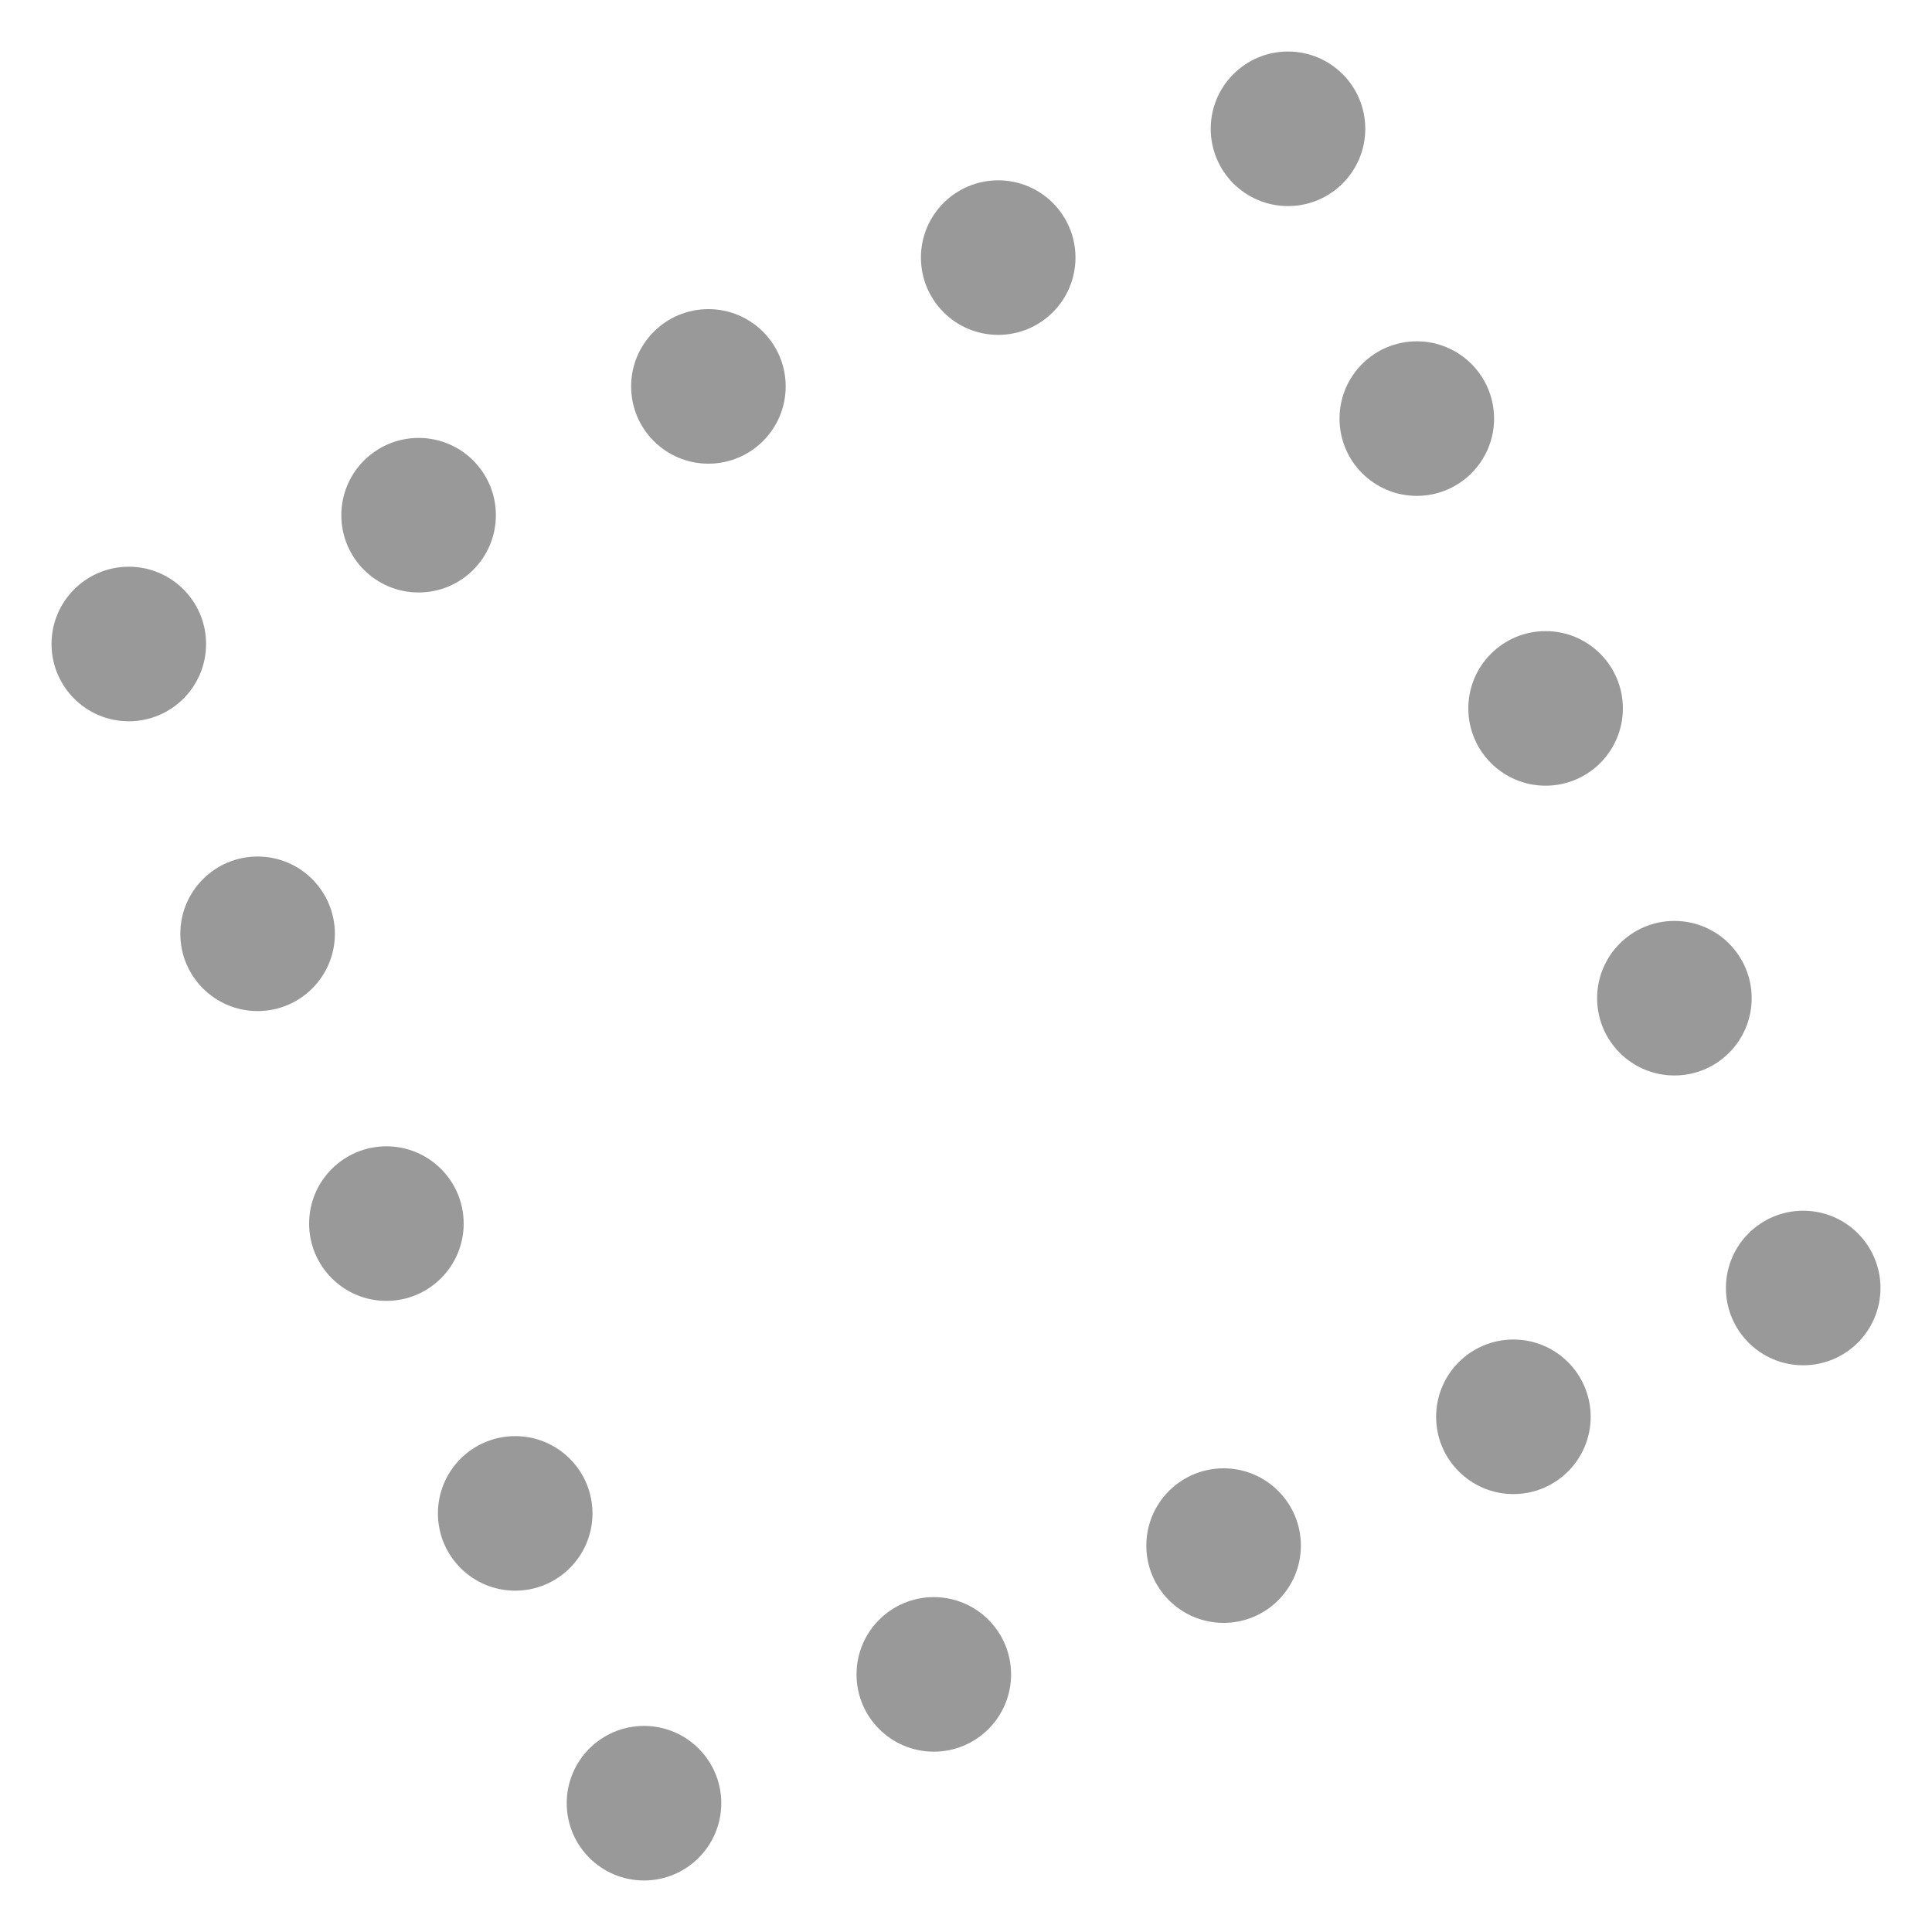 <svg version="1.1" xmlns="http://www.w3.org/2000/svg" viewBox="0 0 15 15">
<circle cx="1" cy="5" r="0.6" stroke="none" fill="#999"/>
<circle cx="3.25" cy="4" r="0.6" stroke="none" fill="#999"/>
<circle cx="5.5" cy="3" r="0.6" stroke="none" fill="#999"/>
<circle cx="7.75" cy="2" r="0.6" stroke="none" fill="#999"/>
<circle cx="10" cy="1" r="0.6" stroke="none" fill="#999"/>
<circle cx="11" cy="3.25" r="0.6" stroke="none" fill="#999"/>
<circle cx="12" cy="5.5" r="0.6" stroke="none" fill="#999"/>
<circle cx="13" cy="7.75" r="0.6" stroke="none" fill="#999"/>
<circle cx="14" cy="10" r="0.6" stroke="none" fill="#999"/>
<circle cx="11.75" cy="11" r="0.6" stroke="none" fill="#999"/>
<circle cx="9.5" cy="12" r="0.6" stroke="none" fill="#999"/>
<circle cx="7.25" cy="13" r="0.6" stroke="none" fill="#999"/>
<circle cx="5" cy="14" r="0.6" stroke="none" fill="#999"/>
<circle cx="4" cy="11.75" r="0.6" stroke="none" fill="#999"/>
<circle cx="3" cy="9.5" r="0.6" stroke="none" fill="#999"/>
<circle cx="2" cy="7.25" r="0.6" stroke="none" fill="#999"/>
</svg>